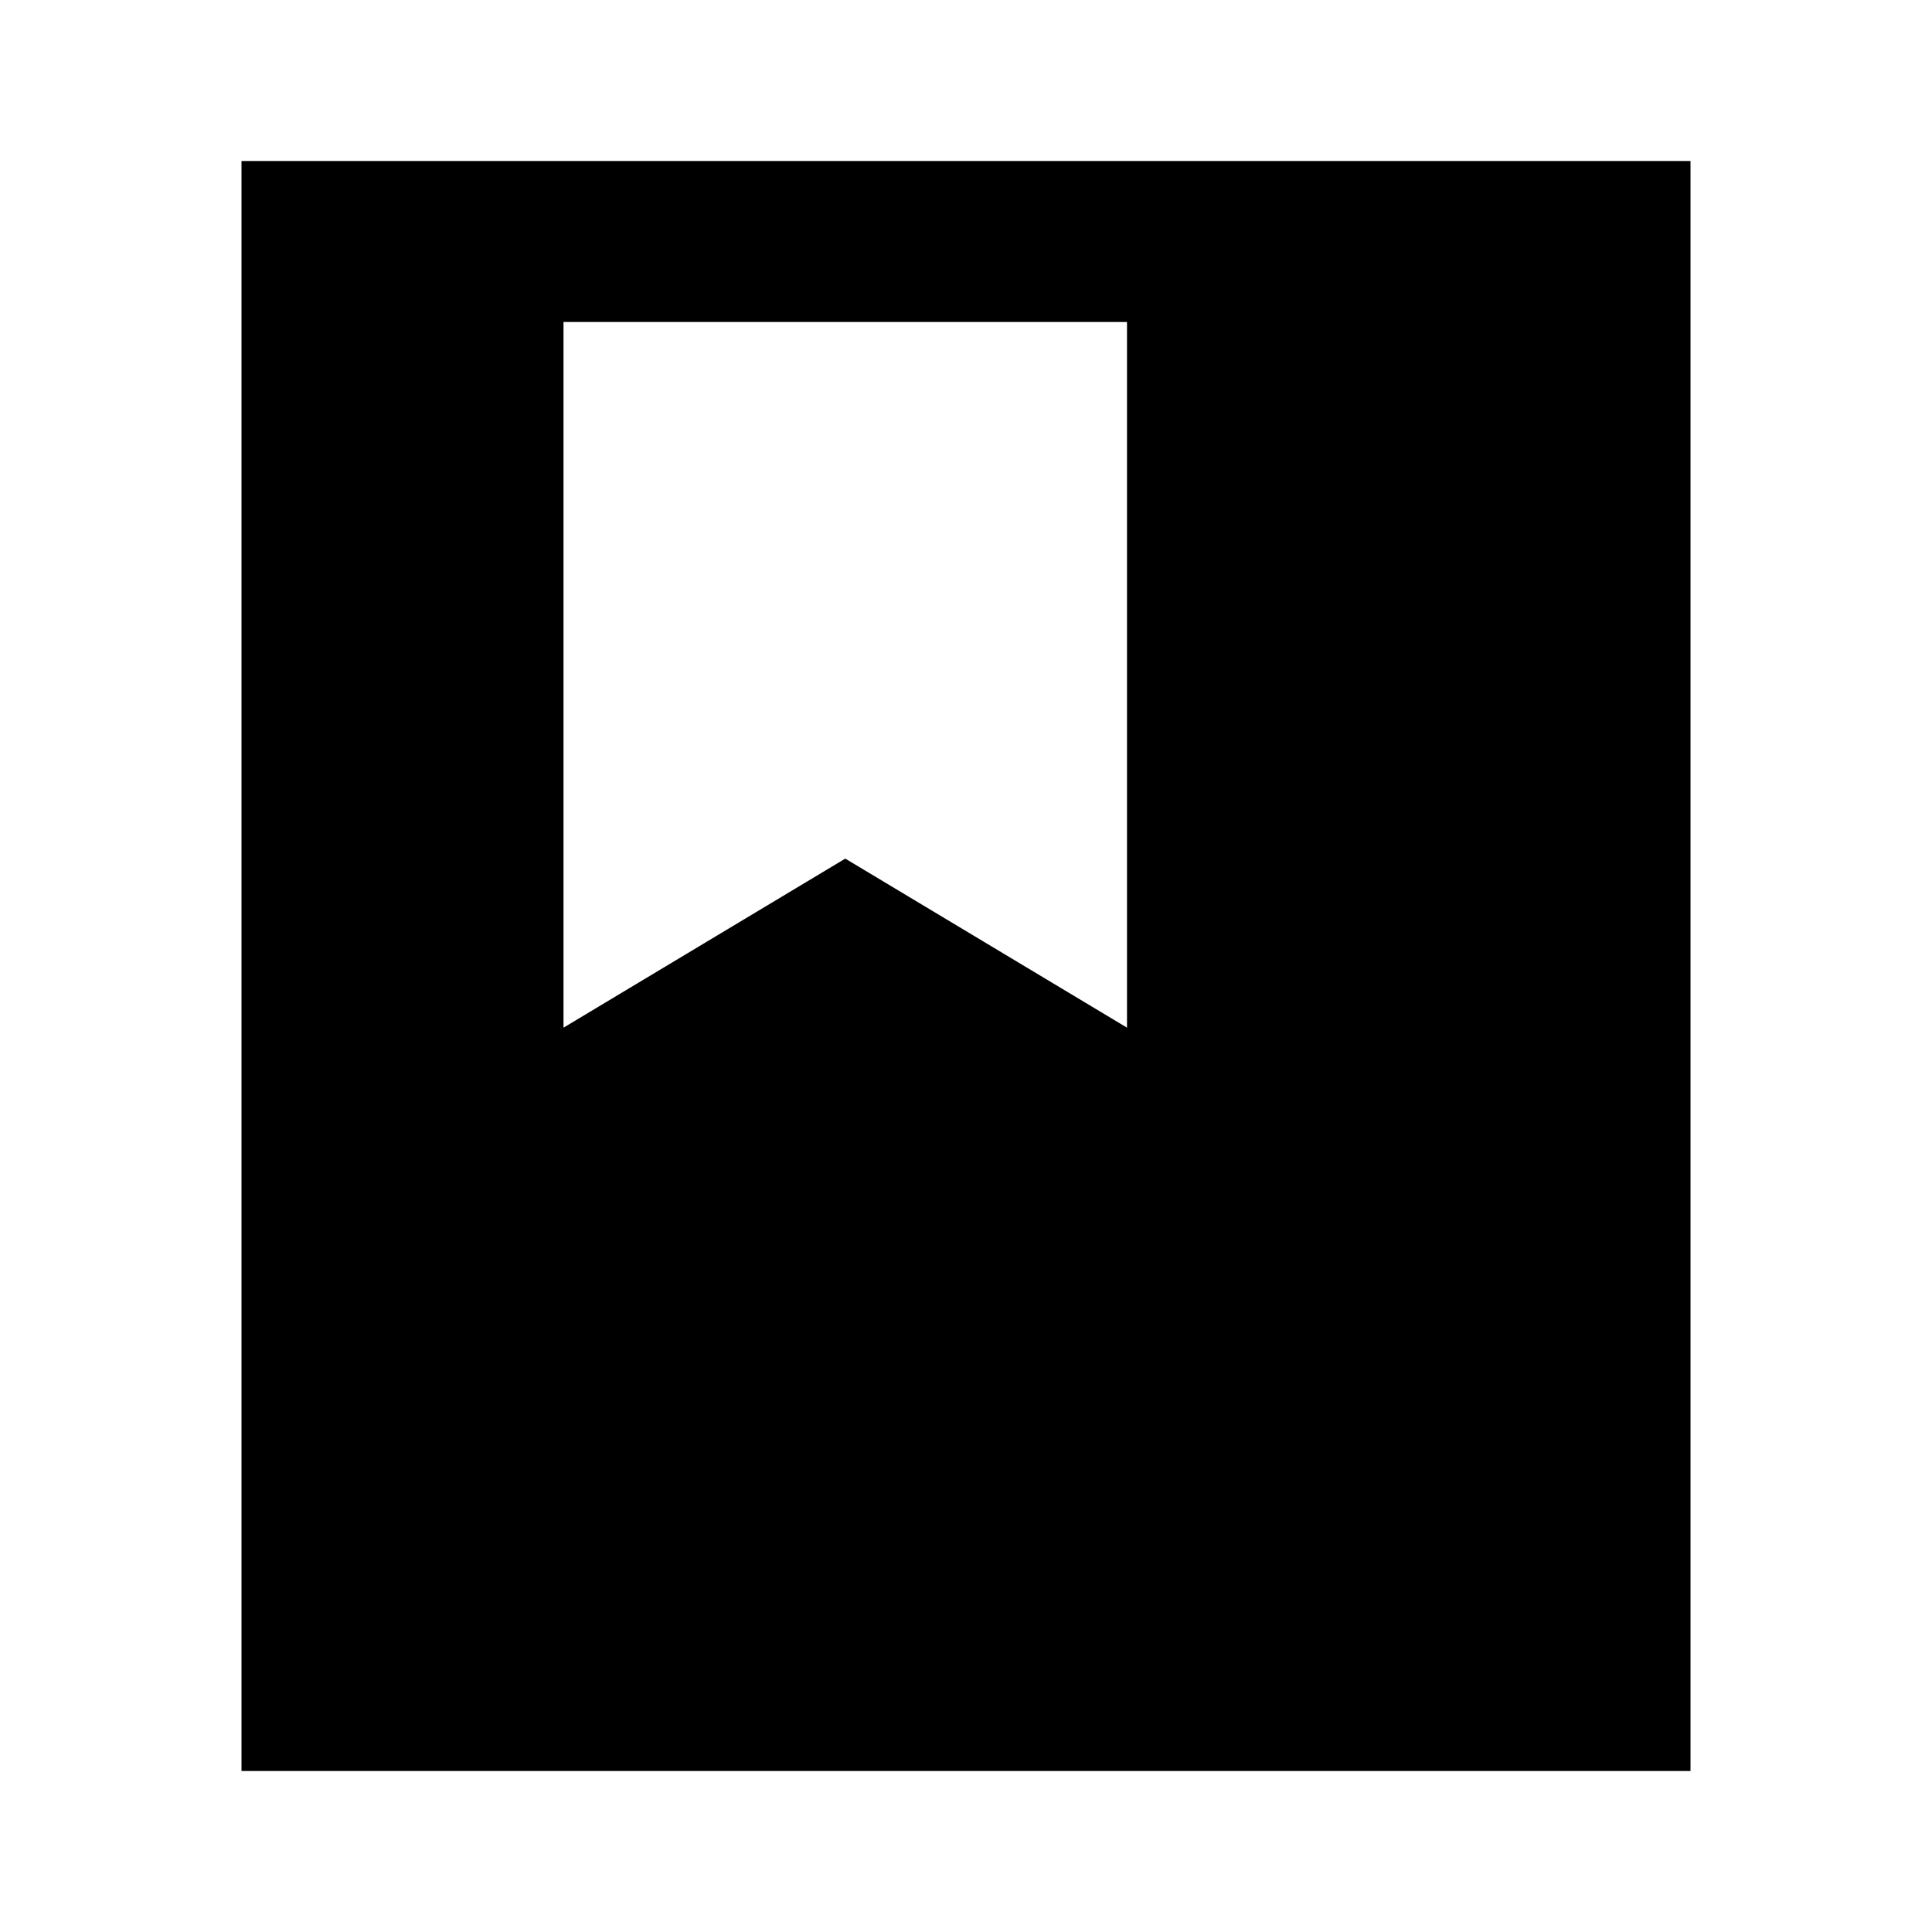 <svg xmlns="http://www.w3.org/2000/svg" width="24" height="24" fill="none">
  <path
    fill="currentColor"
    fill-rule="evenodd"
    d="M3 2h18v20H3zm4 2h7v8.766l-3.5-2.1-3.5 2.1z"
    clip-rule="evenodd"
  />
</svg>
